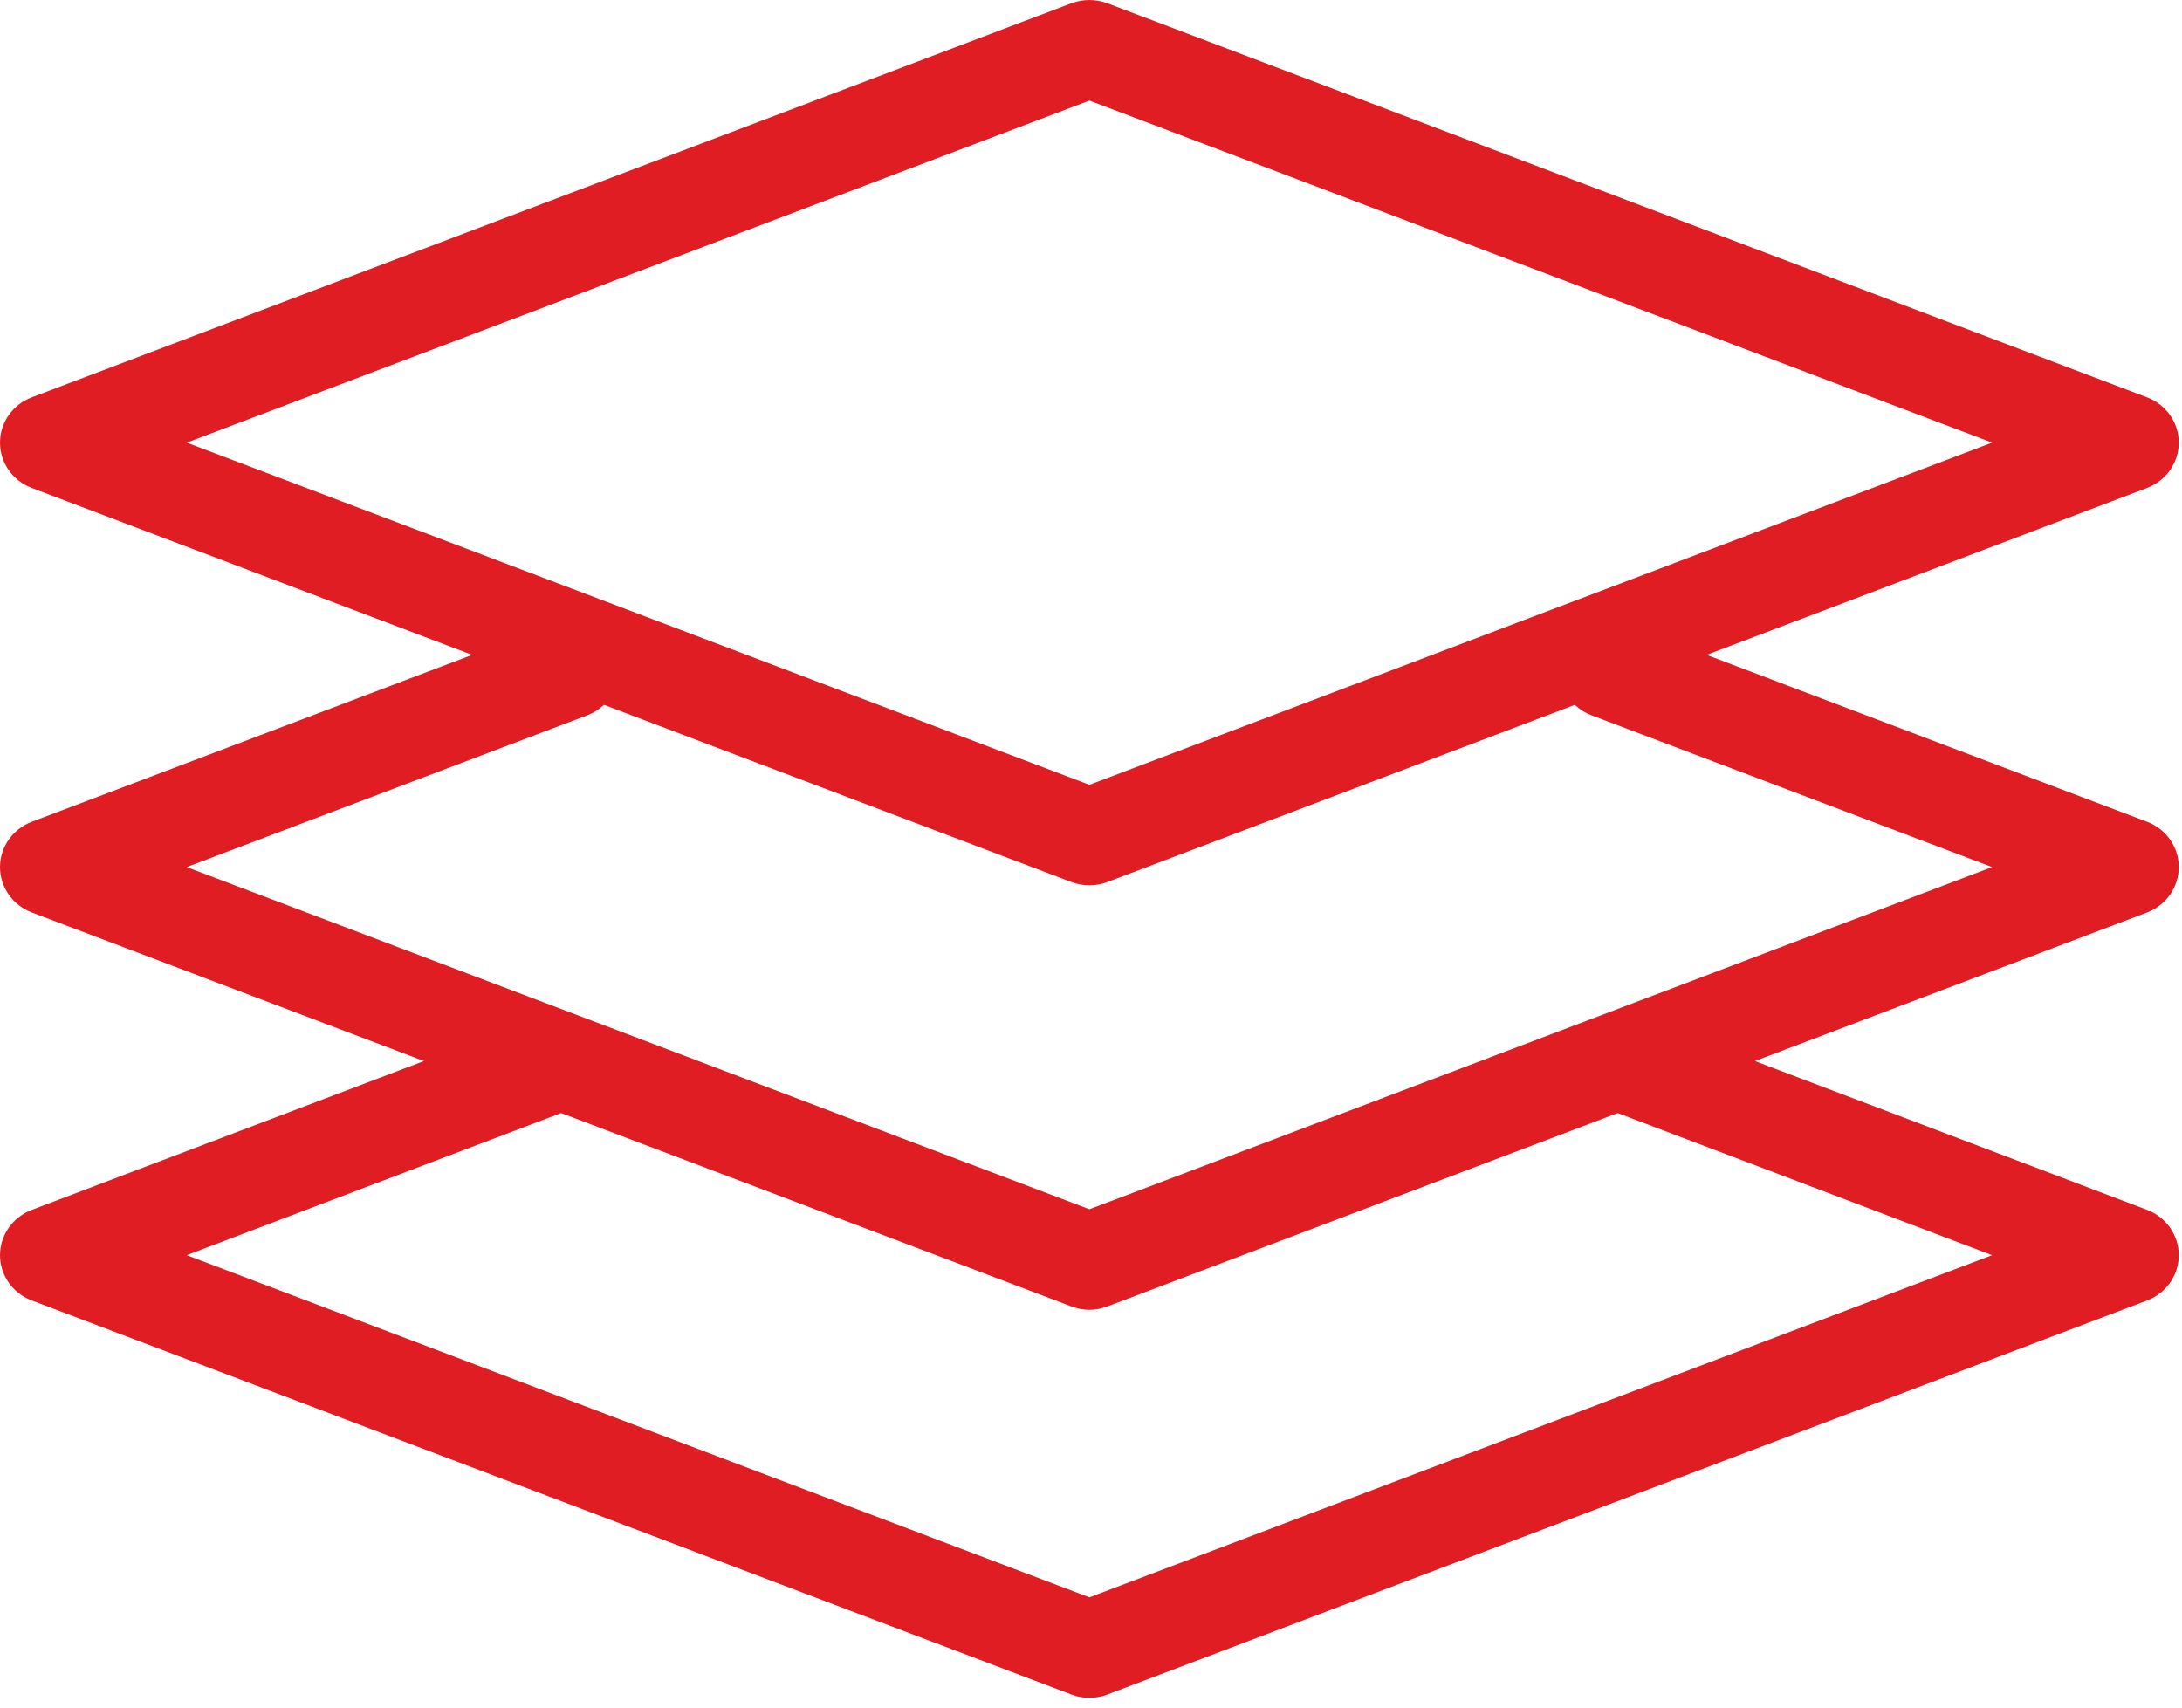<?xml version="1.0" encoding="UTF-8"?>
<svg width="23px" height="18px" viewBox="0 0 23 18" version="1.1" xmlns="http://www.w3.org/2000/svg" xmlns:xlink="http://www.w3.org/1999/xlink">
    <!-- Generator: Sketch 48.1 (47250) - http://www.bohemiancoding.com/sketch -->
    <title>dashboard icon</title>
    <desc>Created with Sketch.</desc>
    <defs></defs>
    <g id="Estadísticas" stroke="none" stroke-width="1" fill="none" fill-rule="evenodd" transform="translate(-38, -185)">
        <g id="Main-Nav" transform="translate(-6, 0)" fill="#E11D24">
            <g id="dashboard-icon" transform="translate(44, 185)">
                <path d="M1.969,4.666 L11.483,8.273 L20.998,4.666 L11.483,1.06 L1.969,4.666 Z M11.483,9.332 C11.419,9.332 11.355,9.321 11.294,9.298 L0.333,5.143 C0.132,5.066 0,4.877 0,4.666 C0,4.455 0.132,4.266 0.333,4.189 L11.294,0.034 C11.416,-0.011 11.55,-0.011 11.672,0.034 L22.633,4.189 C22.834,4.266 22.966,4.455 22.966,4.666 C22.966,4.877 22.834,5.066 22.633,5.143 L11.672,9.298 C11.611,9.321 11.547,9.332 11.483,9.332 L11.483,9.332 Z" id="Fill-1"></path>
                <path d="M11.483,13.807 C11.419,13.807 11.355,13.795 11.295,13.772 L0.334,9.618 C0.133,9.541 0,9.352 0,9.14 C0,8.929 0.133,8.74 0.334,8.663 L5.814,6.586 C6.083,6.484 6.385,6.615 6.489,6.878 C6.593,7.142 6.46,7.438 6.191,7.54 L1.968,9.14 L11.483,12.747 L20.998,9.14 L16.775,7.54 C16.506,7.438 16.373,7.142 16.477,6.878 C16.581,6.615 16.882,6.485 17.152,6.586 L22.633,8.663 C22.834,8.74 22.966,8.929 22.966,9.14 C22.966,9.352 22.834,9.541 22.633,9.618 L11.671,13.772 C11.611,13.795 11.547,13.807 11.483,13.807" id="Fill-4"></path>
                <path d="M11.483,17.897 C11.419,17.897 11.355,17.886 11.295,17.863 L0.334,13.708 C0.133,13.632 0,13.442 0,13.231 C0,13.02 0.133,12.831 0.334,12.754 L5.553,10.773 C5.822,10.67 6.124,10.801 6.229,11.065 C6.332,11.328 6.199,11.624 5.93,11.727 L1.968,13.231 L11.483,16.838 L20.998,13.231 L17.036,11.727 C16.767,11.624 16.634,11.328 16.738,11.065 C16.842,10.801 17.144,10.671 17.413,10.773 L22.633,12.754 C22.834,12.831 22.966,13.02 22.966,13.231 C22.966,13.442 22.834,13.632 22.633,13.708 L11.671,17.863 C11.611,17.886 11.547,17.897 11.483,17.897" id="Fill-6"></path>
            </g>
        </g>
    </g>
</svg>